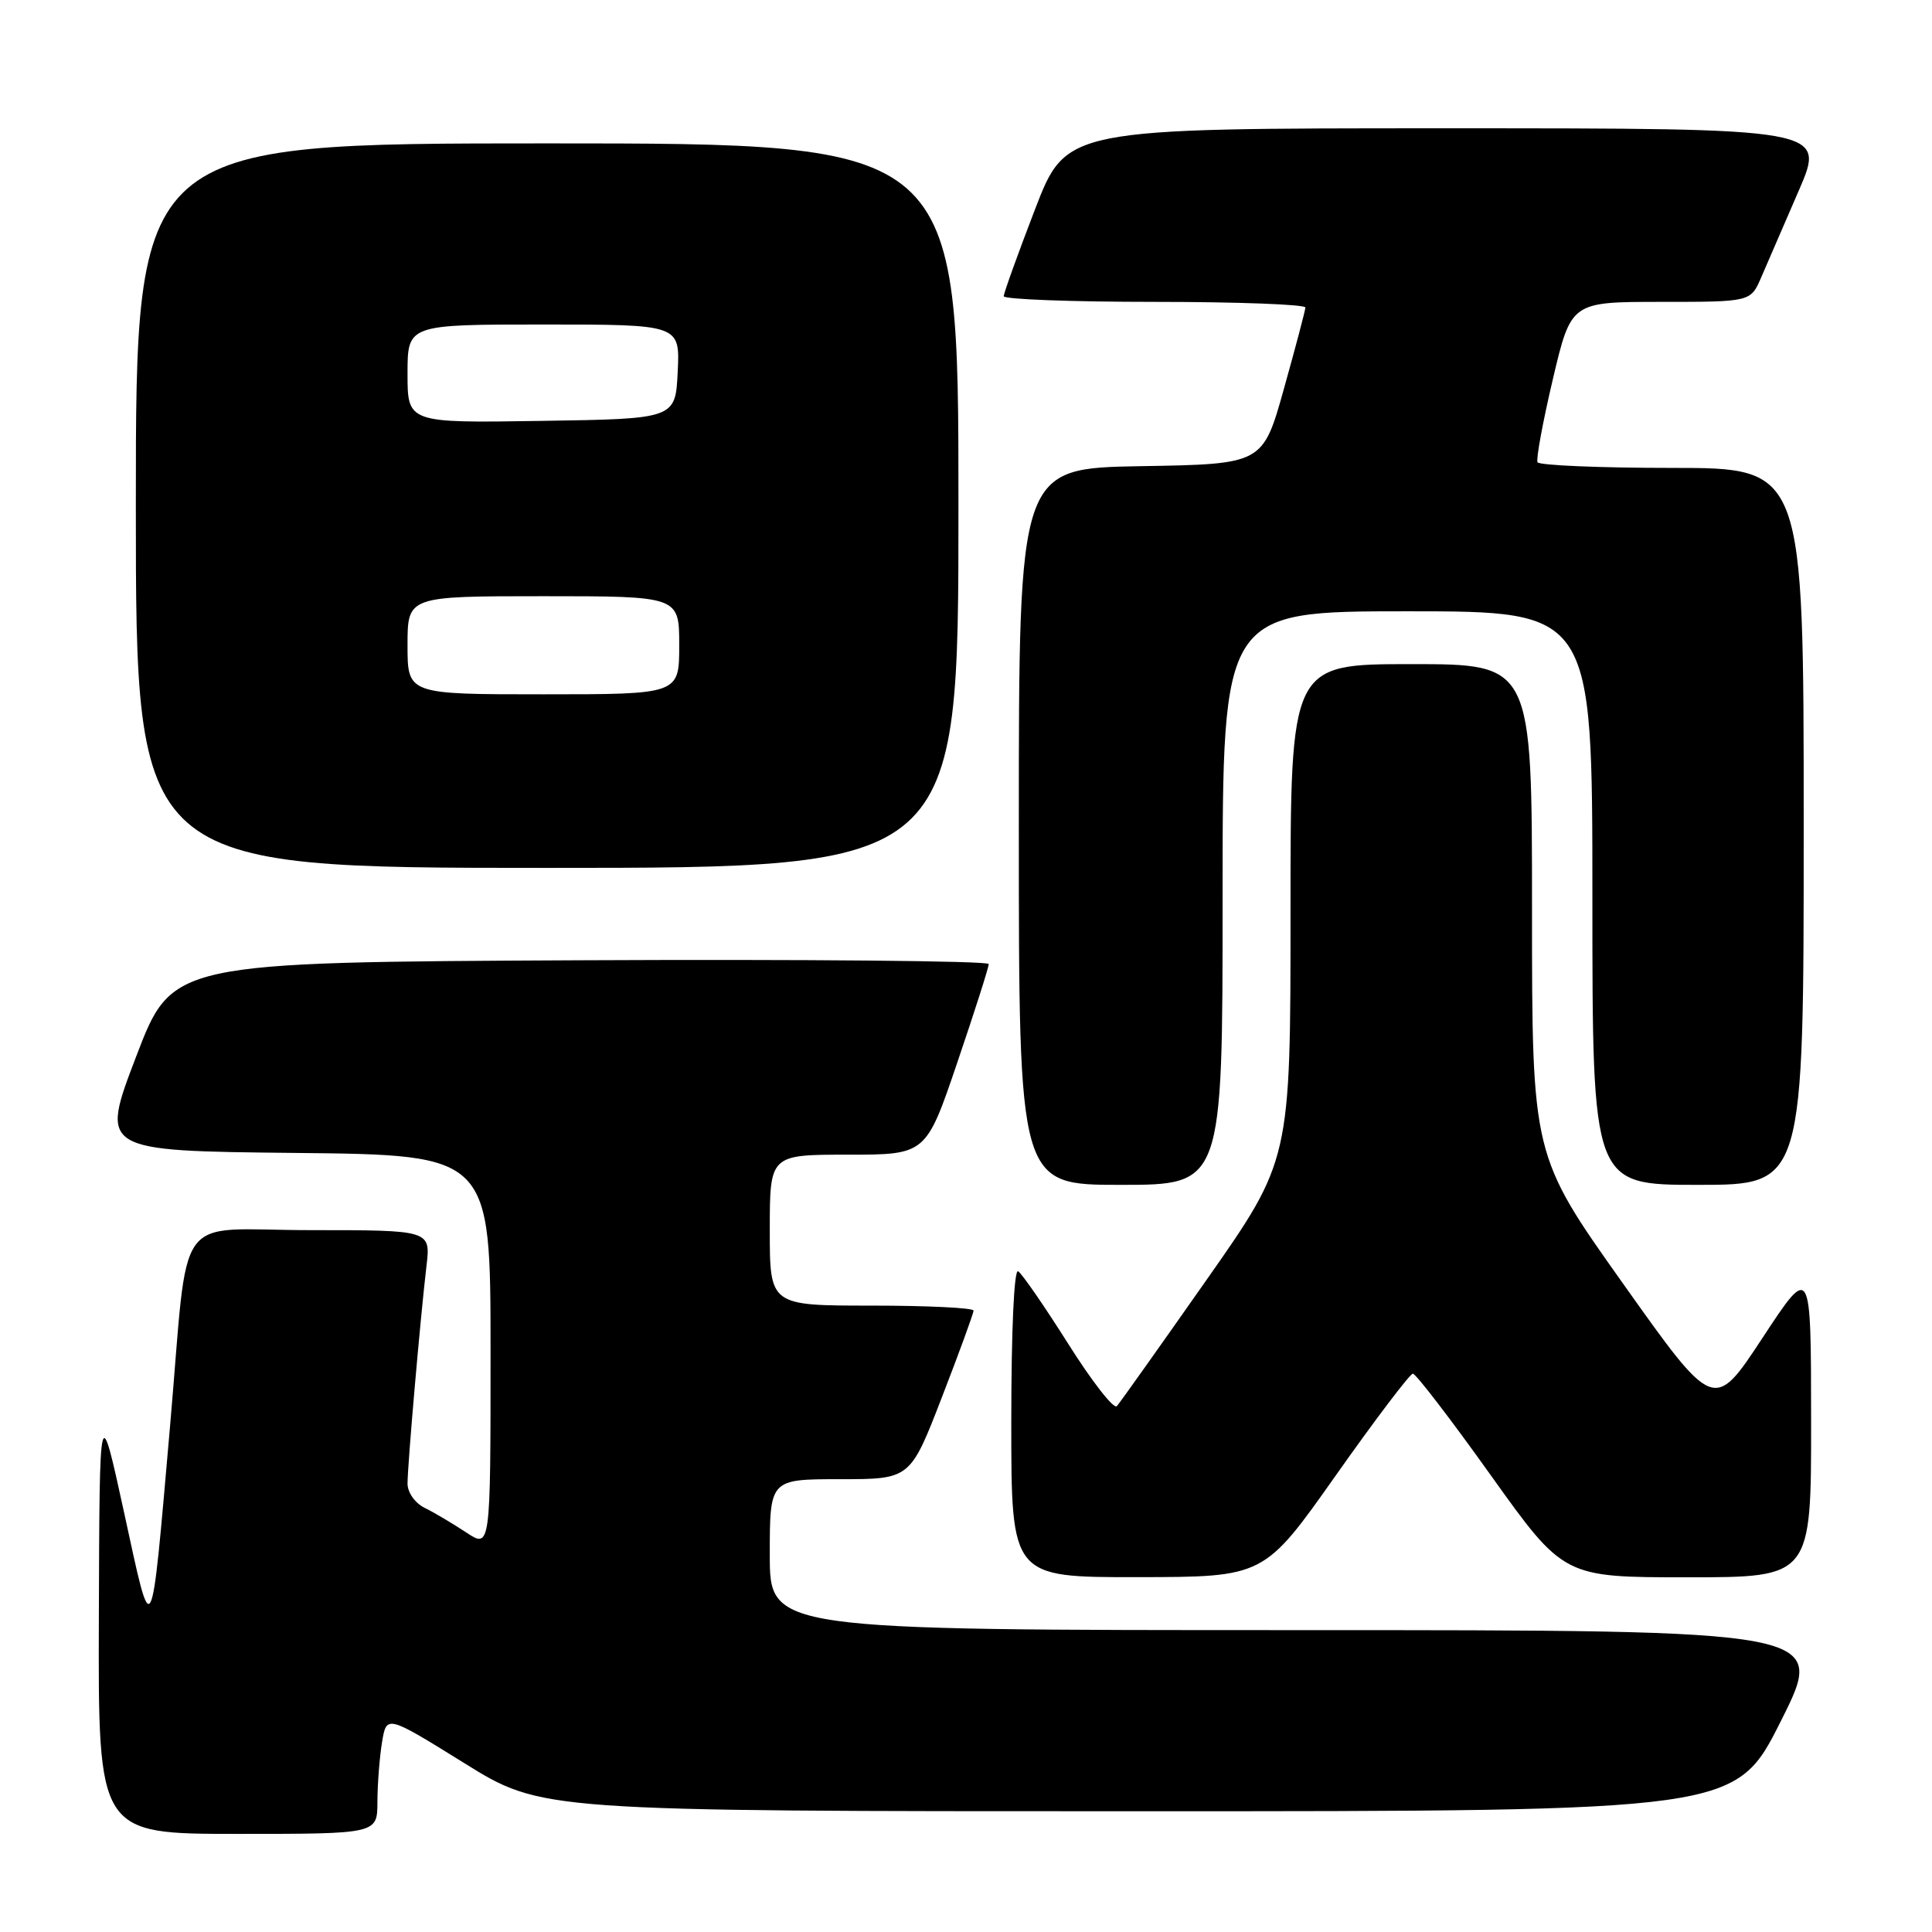 <?xml version="1.0" encoding="UTF-8" standalone="no"?>
<!DOCTYPE svg PUBLIC "-//W3C//DTD SVG 1.1//EN" "http://www.w3.org/Graphics/SVG/1.1/DTD/svg11.dtd" >
<svg xmlns="http://www.w3.org/2000/svg" xmlns:xlink="http://www.w3.org/1999/xlink" version="1.1" viewBox="0 0 256 256">
 <g >
 <path fill="currentColor"
d=" M 50.01 238.75 C 50.02 236.41 50.29 232.86 50.62 230.86 C 51.22 227.23 51.22 227.23 61.50 233.61 C 71.77 240.00 71.77 240.00 150.88 240.00 C 229.98 240.00 229.98 240.00 236.00 228.00 C 242.02 216.00 242.02 216.00 172.01 216.00 C 102.00 216.00 102.00 216.00 102.00 206.00 C 102.00 196.00 102.00 196.00 111.30 196.00 C 120.61 196.00 120.61 196.00 124.80 185.16 C 127.11 179.20 129.00 174.02 129.00 173.66 C 129.00 173.30 122.92 173.00 115.50 173.00 C 102.00 173.00 102.00 173.00 102.00 163.00 C 102.00 153.00 102.00 153.00 112.35 153.00 C 122.70 153.00 122.70 153.00 126.86 140.75 C 129.15 134.01 131.02 128.16 131.01 127.74 C 131.01 127.32 106.66 127.10 76.91 127.24 C 22.81 127.50 22.81 127.50 18.04 140.00 C 13.26 152.50 13.26 152.50 39.13 152.77 C 65.00 153.03 65.00 153.03 65.00 179.11 C 65.00 205.20 65.00 205.20 61.75 203.04 C 59.96 201.86 57.49 200.39 56.25 199.79 C 54.99 199.16 54.00 197.76 54.00 196.59 C 54.00 194.14 55.70 174.61 56.51 167.75 C 57.07 163.00 57.07 163.00 41.15 163.00 C 22.71 163.00 25.09 159.68 22.53 189.00 C 19.96 218.39 20.24 217.87 16.46 200.50 C 13.19 185.50 13.19 185.50 13.10 214.25 C 13.00 243.00 13.00 243.00 31.50 243.00 C 50.00 243.00 50.00 243.00 50.01 238.75 Z  M 177.00 195.50 C 182.22 188.10 186.82 182.03 187.21 182.02 C 187.60 182.01 192.25 188.07 197.55 195.50 C 207.20 209.00 207.20 209.00 223.60 209.00 C 240.00 209.00 240.00 209.00 239.98 188.25 C 239.97 167.50 239.97 167.50 233.54 177.28 C 227.11 187.06 227.11 187.06 215.06 170.08 C 203.00 153.10 203.00 153.10 203.00 120.55 C 203.00 88.00 203.00 88.00 187.00 88.00 C 171.00 88.00 171.00 88.00 171.00 120.86 C 171.00 153.73 171.00 153.73 159.86 169.61 C 153.73 178.35 148.39 185.87 147.99 186.32 C 147.59 186.77 144.69 183.06 141.55 178.07 C 138.40 173.09 135.42 168.76 134.91 168.45 C 134.37 168.11 134.00 176.27 134.00 188.44 C 134.00 209.00 134.00 209.00 150.75 208.98 C 167.50 208.96 167.50 208.96 177.00 195.50 Z  M 162.00 119.00 C 162.00 81.00 162.00 81.00 186.50 81.00 C 211.00 81.00 211.00 81.00 211.00 119.00 C 211.00 157.00 211.00 157.00 225.00 157.00 C 239.00 157.00 239.00 157.00 239.00 109.50 C 239.00 62.00 239.00 62.00 221.56 62.00 C 211.97 62.00 203.94 61.66 203.73 61.25 C 203.52 60.84 204.43 55.89 205.76 50.25 C 208.18 40.00 208.18 40.00 220.08 40.00 C 231.97 40.00 231.97 40.00 233.37 36.75 C 234.14 34.96 236.38 29.79 238.35 25.25 C 241.92 17.00 241.92 17.00 191.60 17.00 C 141.28 17.00 141.28 17.00 137.14 27.75 C 134.86 33.67 133.00 38.85 133.00 39.25 C 133.00 39.66 142.00 40.00 153.00 40.00 C 164.00 40.00 172.99 40.34 172.97 40.75 C 172.95 41.16 171.67 46.00 170.13 51.50 C 167.33 61.50 167.33 61.50 151.17 61.77 C 135.00 62.05 135.00 62.05 135.00 109.52 C 135.00 157.00 135.00 157.00 148.50 157.00 C 162.00 157.00 162.00 157.00 162.00 119.00 Z  M 127.00 67.00 C 127.00 19.00 127.00 19.00 72.50 19.00 C 18.00 19.00 18.00 19.00 18.00 67.00 C 18.00 115.00 18.00 115.00 72.50 115.00 C 127.00 115.00 127.00 115.00 127.00 67.00 Z  M 54.00 85.50 C 54.00 79.00 54.00 79.00 72.00 79.00 C 90.00 79.00 90.00 79.00 90.00 85.50 C 90.00 92.00 90.00 92.00 72.00 92.00 C 54.00 92.00 54.00 92.00 54.00 85.50 Z  M 54.00 49.52 C 54.00 43.00 54.00 43.00 72.05 43.00 C 90.10 43.00 90.10 43.00 89.80 49.25 C 89.50 55.50 89.50 55.50 71.75 55.77 C 54.00 56.05 54.00 56.05 54.00 49.52 Z "/>
</g>
</svg>